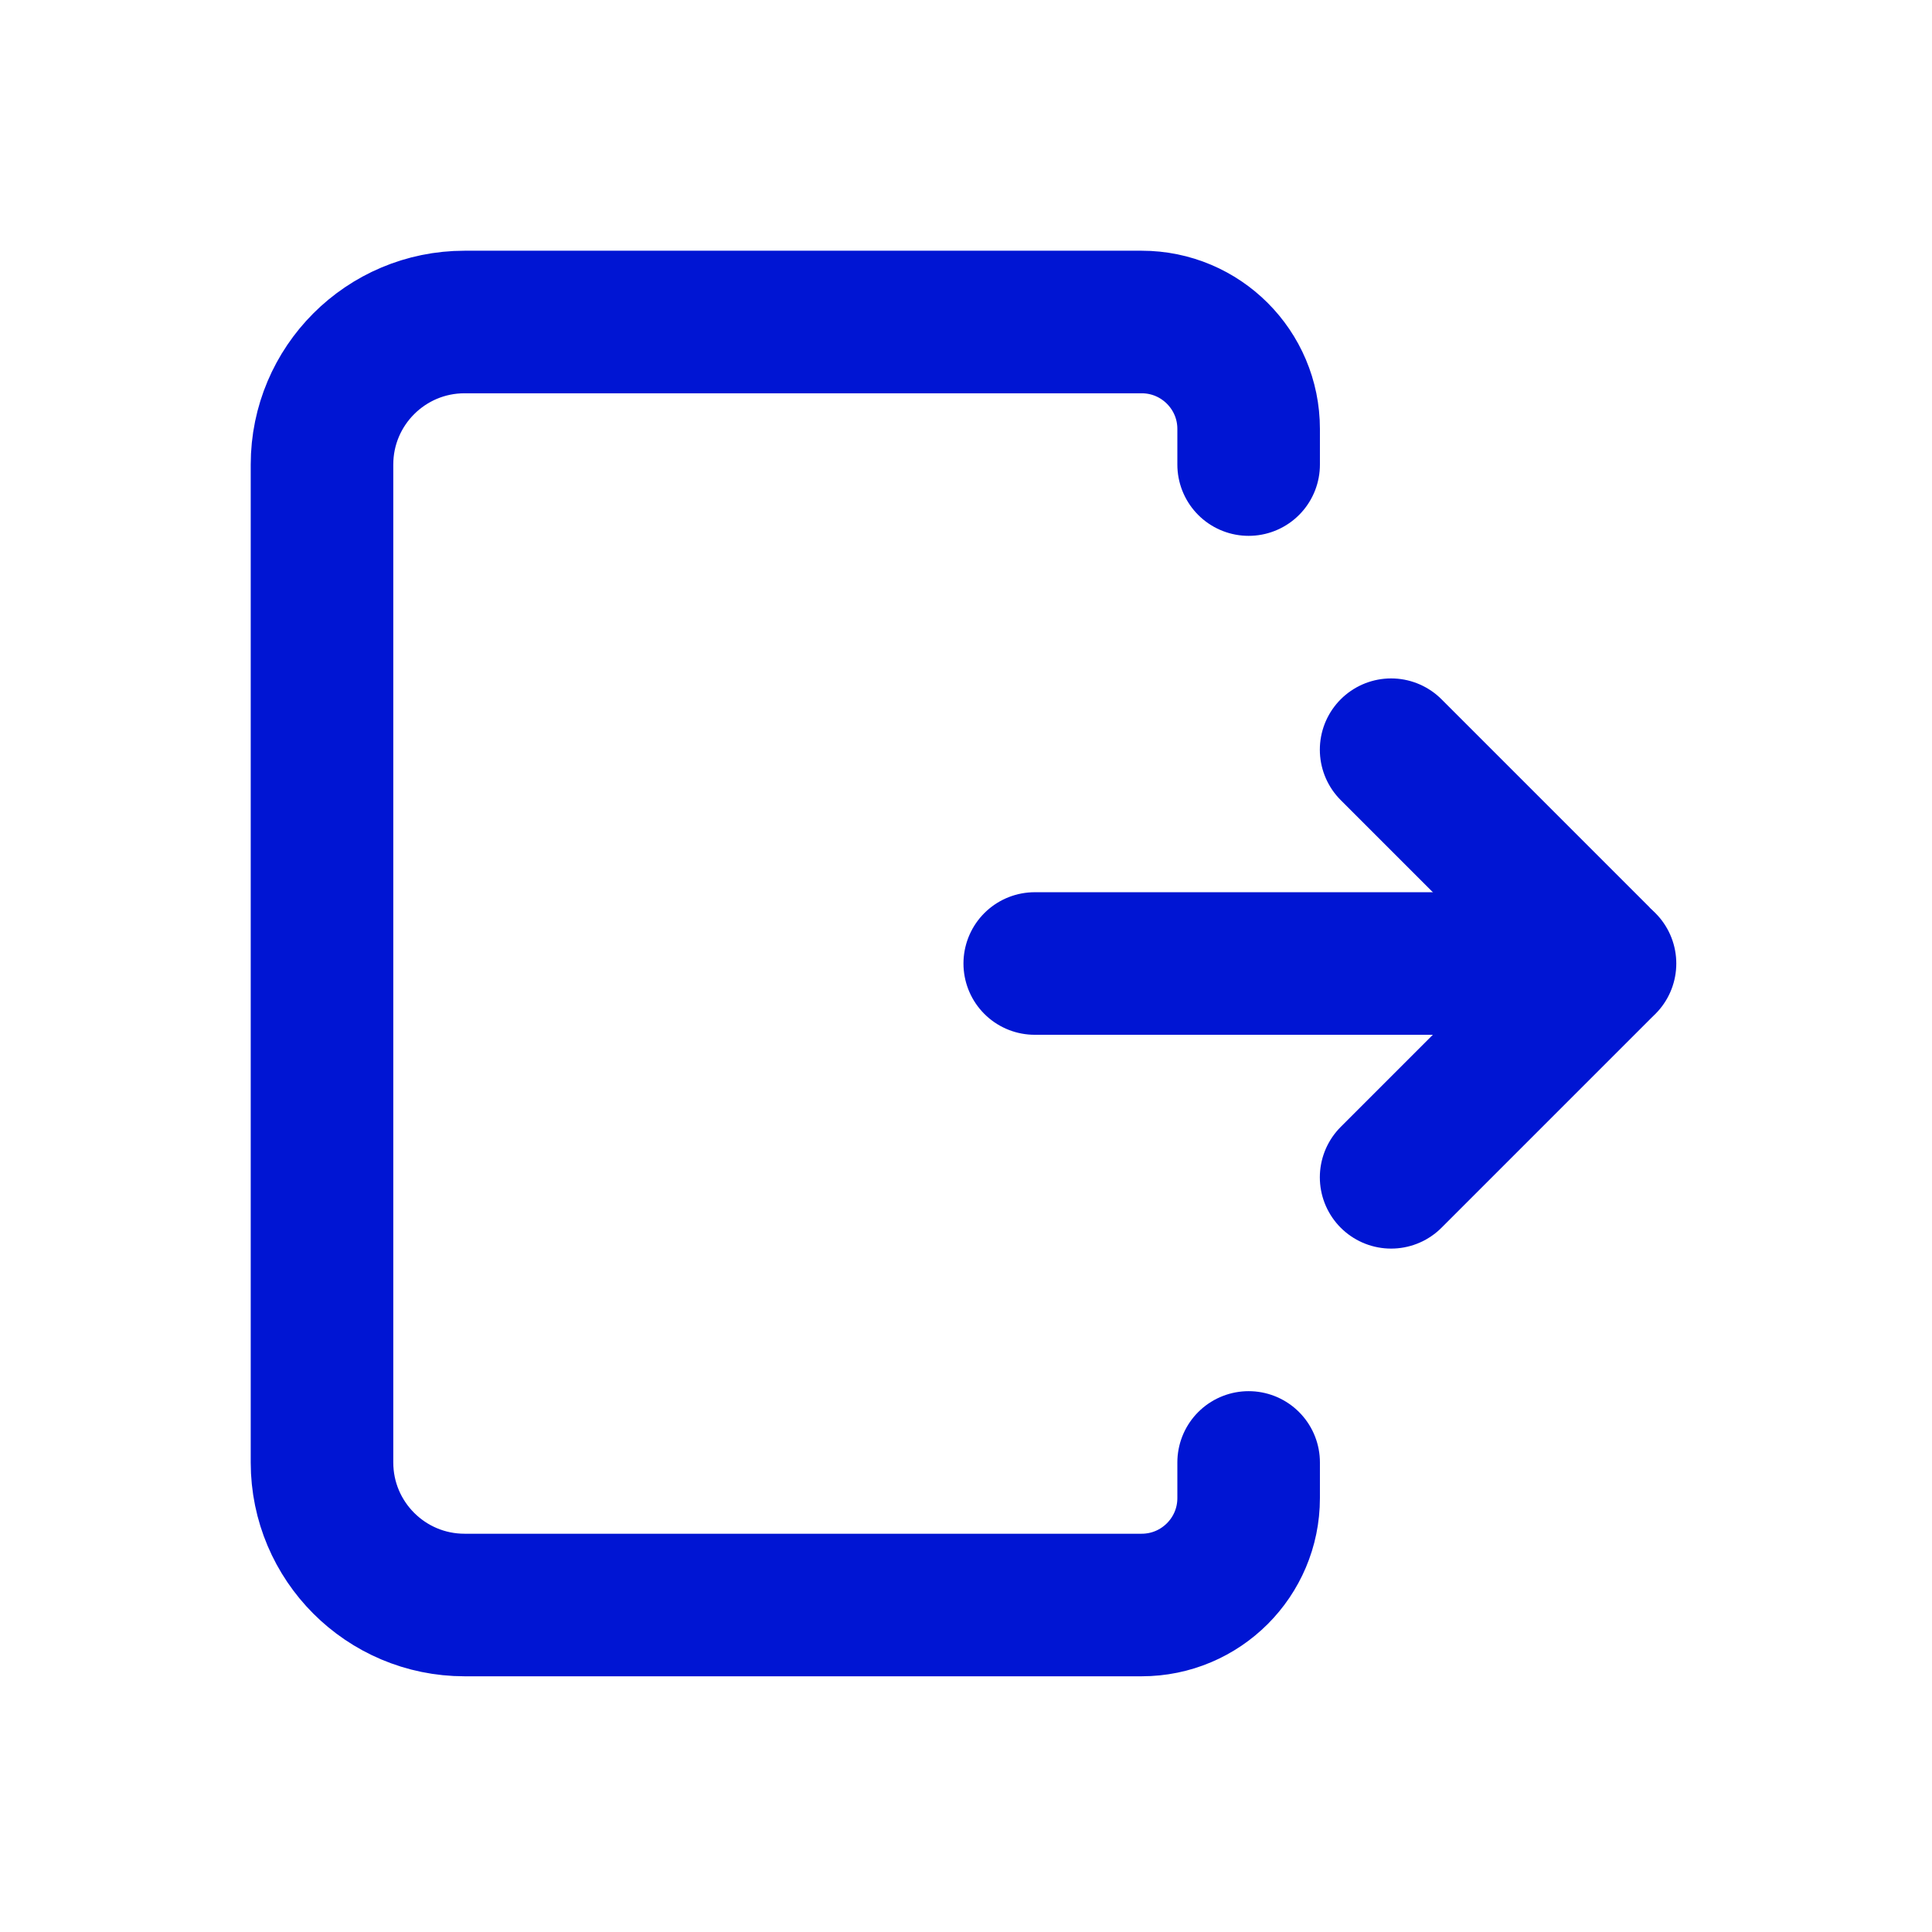 <svg width="24" height="24" viewBox="0 0 24 24" fill="none" xmlns="http://www.w3.org/2000/svg">
<path d="M19.938 11.969H12.854" stroke="#0015D3" stroke-width="1.771" stroke-linecap="round" stroke-linejoin="round"/>
<path d="M17.281 14.625L19.86 12.046C19.903 12.003 19.903 11.934 19.86 11.892L17.281 9.313" stroke="#0015D3" stroke-width="1.771" stroke-linecap="round" stroke-linejoin="round"/>
<path d="M15.511 5.771V5.328C15.511 4.595 14.916 4 14.182 4H5.771C4.793 4 4 4.793 4 5.771V18.167C4 19.145 4.793 19.938 5.771 19.938H14.182C14.916 19.938 15.511 19.343 15.511 18.61V18.167" stroke="#0015D3" stroke-width="1.771" stroke-linecap="round" stroke-linejoin="round"/>
</svg>
